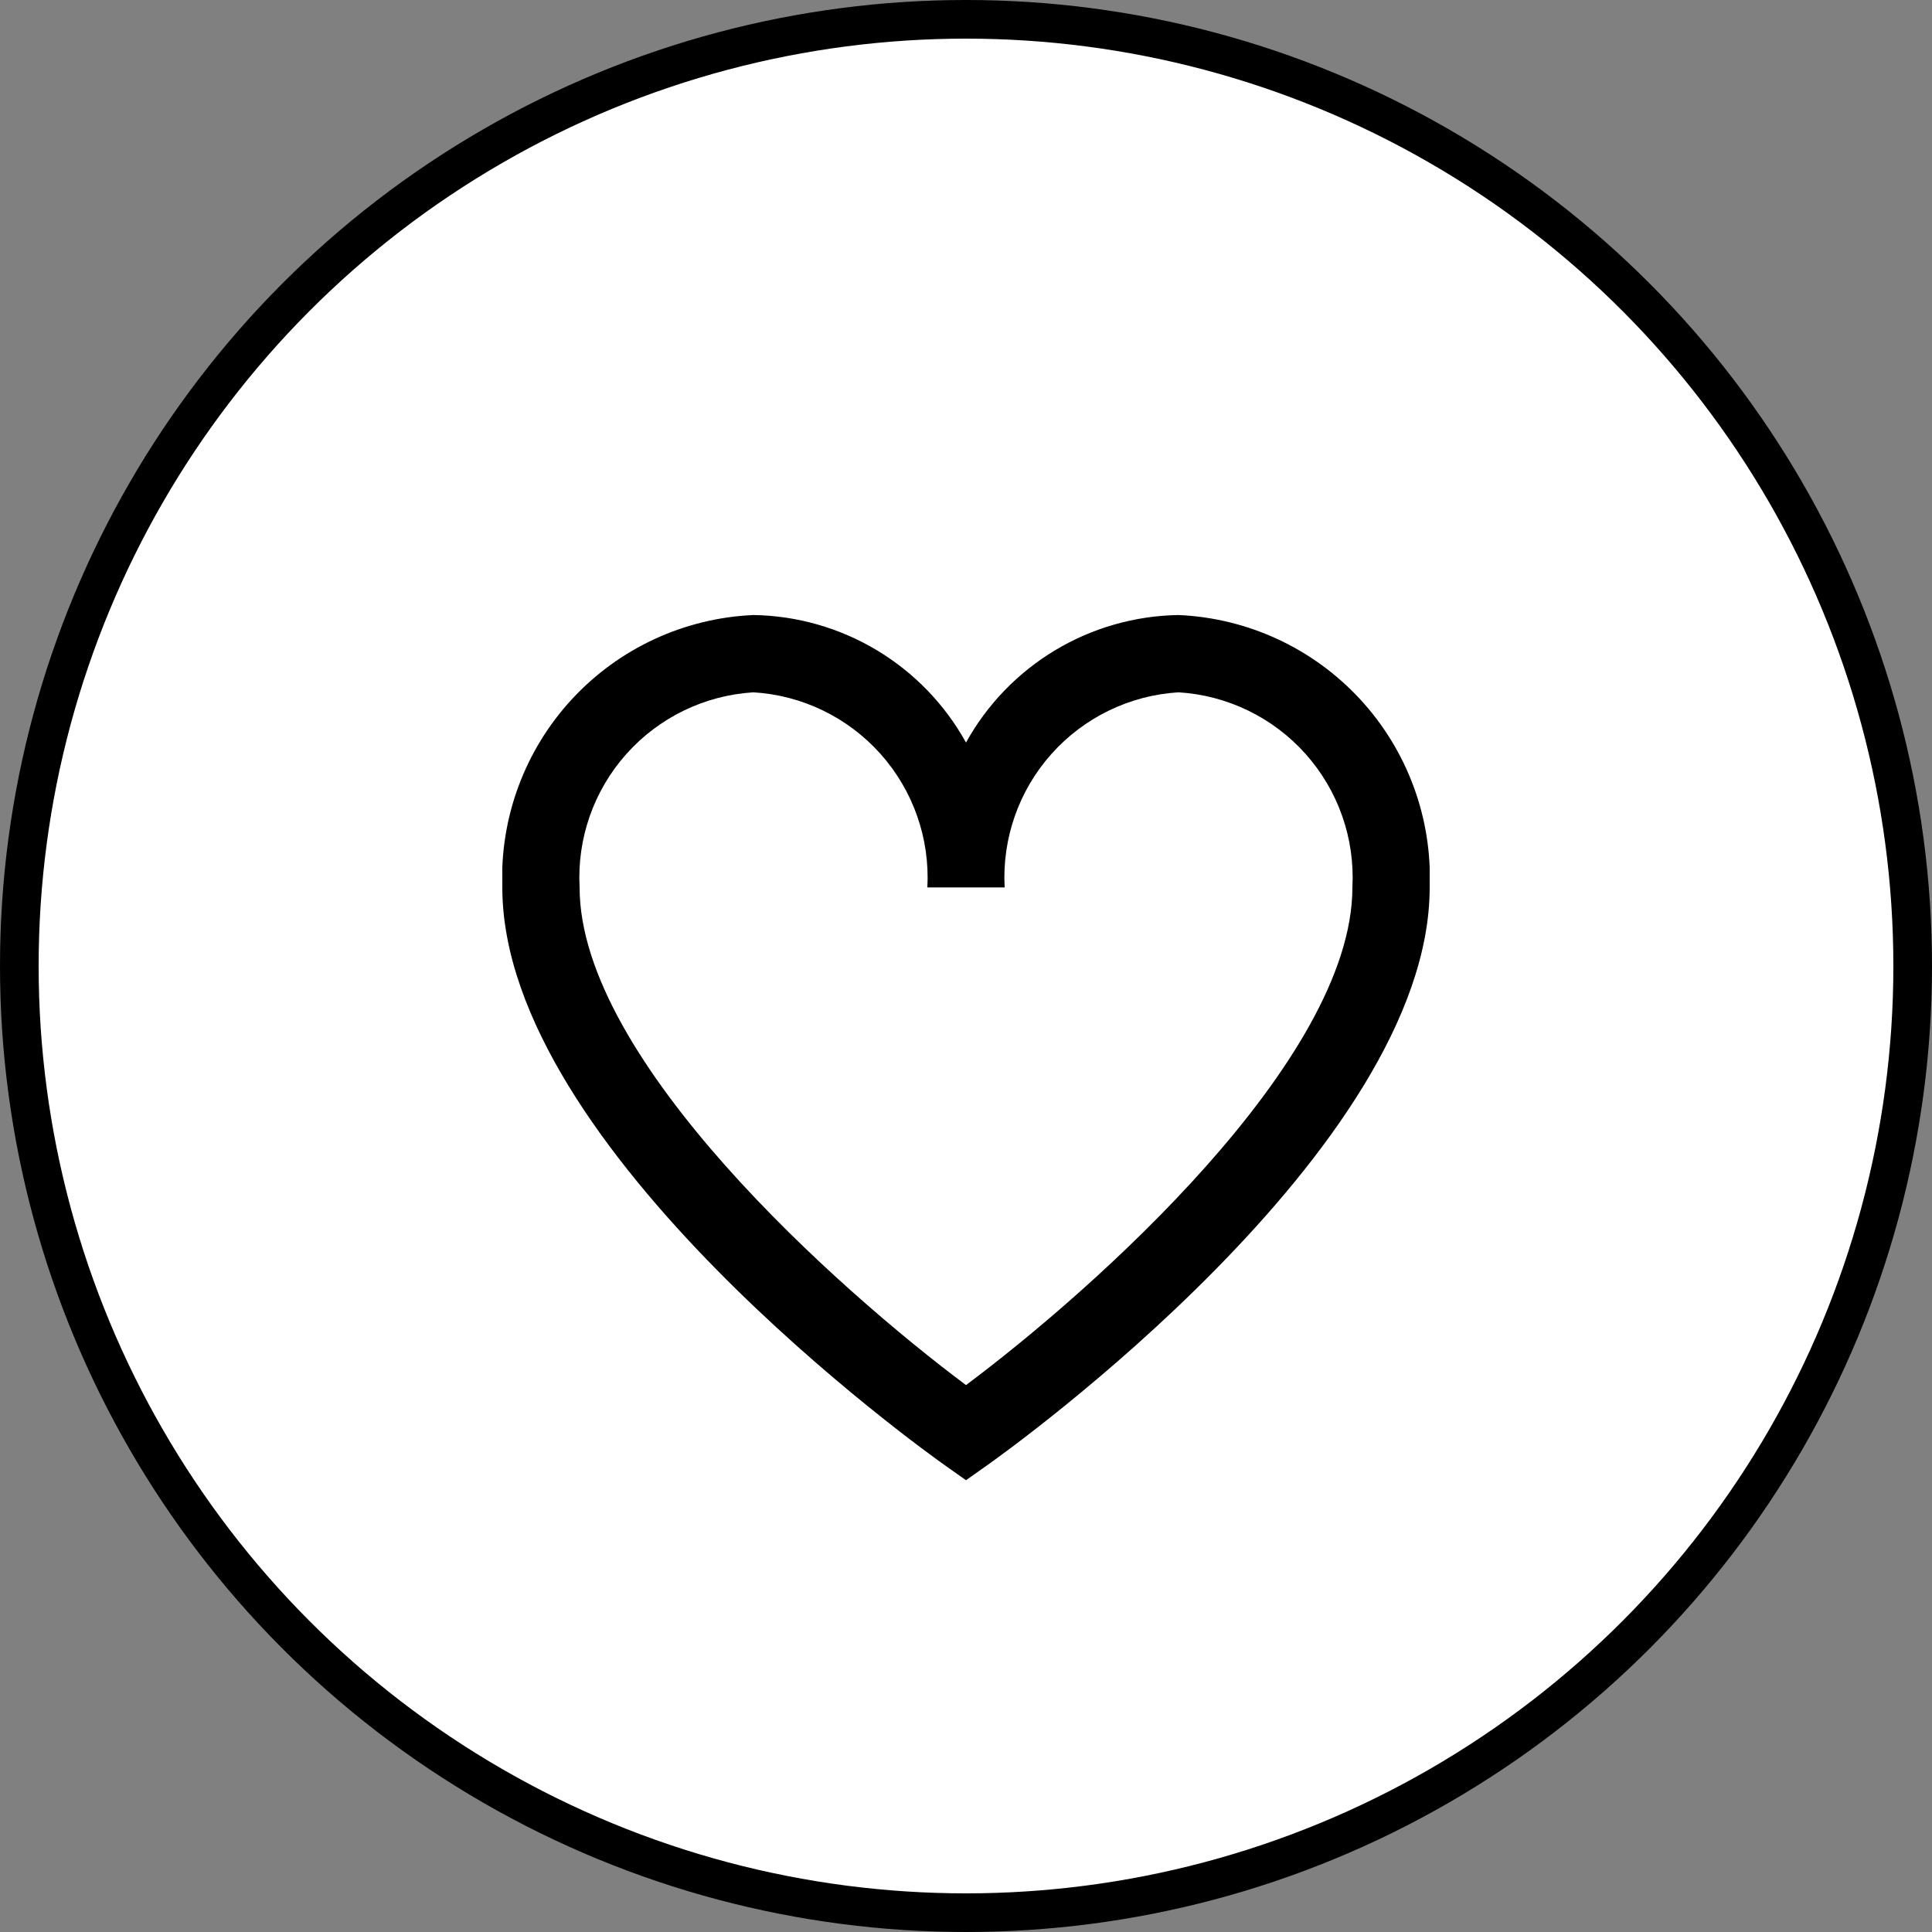 <svg width="50" height="50" viewBox="0 0 50 50" fill="none" xmlns="http://www.w3.org/2000/svg">
<rect x="0" y="0" width="50" height="50" fill="#808080" stroke="none"/>
<circle cx="25" cy="25" r="24.5" fill="white" stroke="black"/>
<g clip-path="url(#clip0_410_11419)">
<path d="M30.5 15.917C29.374 15.934 28.272 16.249 27.307 16.828C26.341 17.408 25.545 18.232 25 19.217C24.455 18.232 23.659 17.408 22.693 16.828C21.727 16.249 20.626 15.934 19.5 15.917C17.705 15.995 16.014 16.78 14.796 18.101C13.578 19.422 12.932 21.172 13 22.967C13 29.742 23.956 37.567 24.422 37.899L25 38.308L25.578 37.899C26.044 37.569 37 29.742 37 22.967C37.068 21.172 36.422 19.422 35.204 18.101C33.986 16.78 32.295 15.995 30.5 15.917ZM25 35.846C21.747 33.416 15 27.446 15 22.967C14.932 21.702 15.366 20.461 16.209 19.515C17.052 18.569 18.235 17.994 19.5 17.917C20.765 17.994 21.948 18.569 22.791 19.515C23.634 20.461 24.068 21.702 24 22.967H26C25.932 21.702 26.366 20.461 27.209 19.515C28.052 18.569 29.235 17.994 30.5 17.917C31.765 17.994 32.948 18.569 33.791 19.515C34.634 20.461 35.068 21.702 35 22.967C35 27.448 28.253 33.416 25 35.846Z" fill="black"/>
</g>
<defs>
<clipPath id="clip0_410_11419">
<rect width="24" height="24" fill="white" transform="translate(13 15)"/>
</clipPath>
</defs>
</svg>
